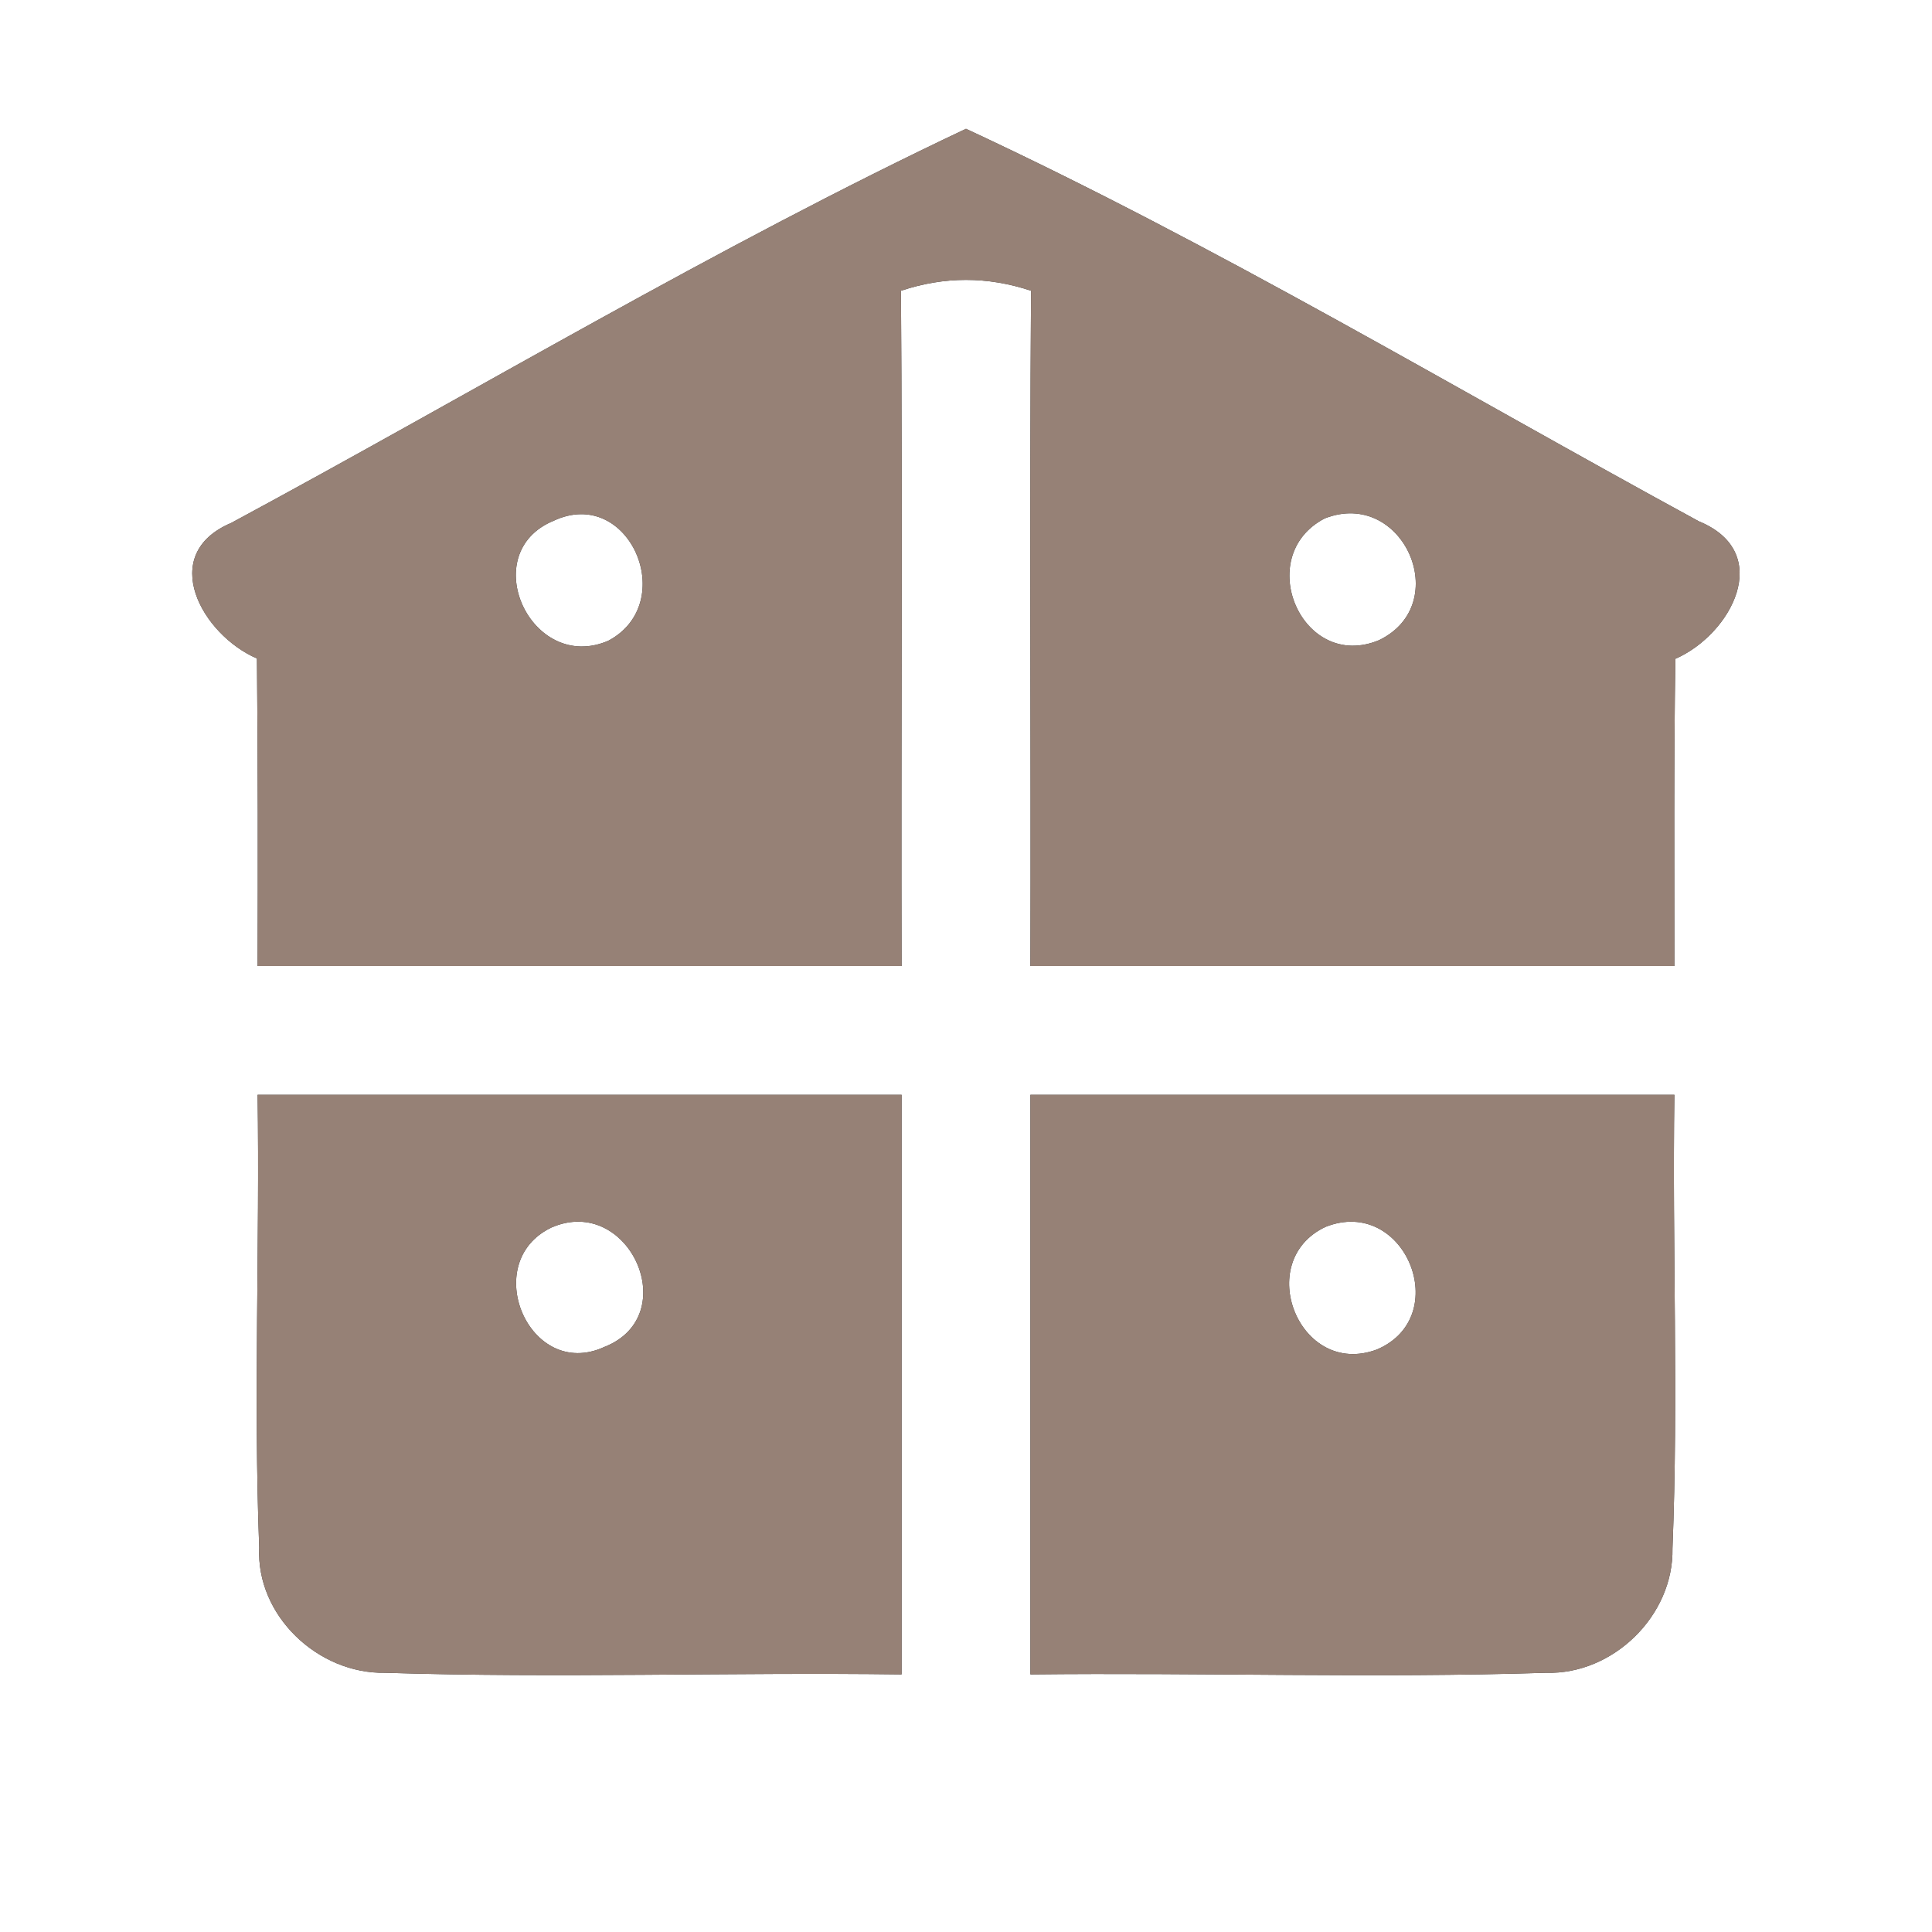 <?xml version="1.0" encoding="UTF-8" ?>
<!DOCTYPE svg PUBLIC "-//W3C//DTD SVG 1.1//EN" "http://www.w3.org/Graphics/SVG/1.1/DTD/svg11.dtd">
<svg width="60pt" height="60pt" viewBox="0 0 60 60" version="1.1" xmlns="http://www.w3.org/2000/svg">
<rect x="0" y="0" width="60" height="60" fill="#333333" stroke="none"/>
<g id="#ffffffff">
<path fill="#ffffff" opacity="1.00" d=" M 0.00 0.00 L 60.00 0.00 L 60.00 60.00 L 0.00 60.00 L 0.00 0.00 M 7.18 16.24 C 4.87 17.22 6.28 19.72 7.98 20.45 C 8.01 23.64 8.01 26.82 8.00 30.00 C 14.66 30.00 21.33 30.00 28.00 30.00 C 27.98 23.01 28.03 16.02 27.98 9.03 C 29.33 8.58 30.67 8.58 32.02 9.03 C 31.97 16.02 32.02 23.01 32.00 30.00 C 38.67 30.00 45.33 30.00 52.00 30.00 C 52.00 26.82 51.98 23.64 52.03 20.46 C 53.77 19.70 55.12 17.16 52.76 16.19 C 45.21 12.08 37.78 7.62 30.00 4.00 C 22.21 7.68 14.77 12.15 7.18 16.24 M 8.00 34.00 C 8.07 38.69 7.87 43.38 8.05 48.06 C 7.95 50.18 9.88 51.99 11.96 51.95 C 17.30 52.12 22.65 51.93 28.00 52.00 C 28.00 46.00 28.00 40.00 28.00 34.00 C 21.33 34.00 14.67 34.00 8.00 34.00 M 32.00 34.00 C 32.00 40.00 32.00 46.00 32.00 52.00 C 37.34 51.94 42.68 52.12 48.02 51.95 C 50.10 52.01 51.98 50.17 51.94 48.09 C 52.13 43.40 51.93 38.70 52.00 34.00 C 45.33 34.00 38.67 34.00 32.00 34.00 Z" />
<path fill="#ffffff" opacity="1.00" d=" M 17.20 16.17 C 19.54 15.08 21.11 18.72 18.89 19.90 C 16.49 20.93 14.76 17.17 17.20 16.17 Z" />
<path fill="#ffffff" opacity="1.00" d=" M 41.14 16.10 C 43.57 15.15 45.16 18.75 42.83 19.88 C 40.43 20.88 38.89 17.27 41.14 16.10 Z" />
<path fill="#ffffff" opacity="1.00" d=" M 17.13 38.12 C 19.53 37.08 21.24 40.86 18.77 41.83 C 16.44 42.90 14.86 39.20 17.13 38.12 Z" />
<path fill="#ffffff" opacity="1.00" d=" M 41.17 38.10 C 43.63 37.13 45.16 40.89 42.76 41.91 C 40.35 42.81 38.90 39.16 41.17 38.10 Z" />
</g>
<g id="#000000ff">
<path fill="#968176" opacity="1.00" d=" M 7.18 16.24 C 14.77 12.15 22.21 7.68 30.00 4.00 C 37.78 7.62 45.21 12.08 52.76 16.19 C 55.12 17.16 53.77 19.70 52.03 20.46 C 51.98 23.64 52.00 26.82 52.00 30.00 C 45.33 30.00 38.67 30.00 32.00 30.00 C 32.02 23.01 31.97 16.02 32.02 9.03 C 30.67 8.58 29.33 8.58 27.98 9.03 C 28.03 16.02 27.98 23.01 28.00 30.00 C 21.33 30.00 14.66 30.00 8.00 30.00 C 8.01 26.82 8.01 23.64 7.98 20.45 C 6.28 19.72 4.87 17.22 7.18 16.24 M 17.20 16.17 C 14.76 17.17 16.49 20.93 18.89 19.90 C 21.11 18.72 19.54 15.08 17.20 16.17 M 41.14 16.10 C 38.89 17.27 40.43 20.88 42.83 19.88 C 45.16 18.75 43.57 15.15 41.14 16.10 Z" />
<path fill="#968176" opacity="1.00" d=" M 8.00 34.00 C 14.67 34.00 21.33 34.00 28.00 34.00 C 28.00 40.00 28.00 46.00 28.00 52.00 C 22.65 51.93 17.30 52.12 11.96 51.95 C 9.88 51.99 7.95 50.18 8.05 48.06 C 7.87 43.38 8.07 38.69 8.00 34.00 M 17.13 38.12 C 14.86 39.20 16.44 42.90 18.77 41.83 C 21.24 40.86 19.53 37.08 17.13 38.12 Z" />
<path fill="#968176" opacity="1.00" d=" M 32.00 34.00 C 38.67 34.00 45.33 34.00 52.00 34.00 C 51.93 38.70 52.13 43.40 51.94 48.09 C 51.98 50.17 50.10 52.01 48.02 51.95 C 42.68 52.12 37.34 51.94 32.00 52.00 C 32.00 46.00 32.00 40.00 32.00 34.00 M 41.17 38.10 C 38.90 39.16 40.35 42.81 42.76 41.91 C 45.16 40.89 43.63 37.13 41.17 38.10 Z" />
</g>
</svg>
